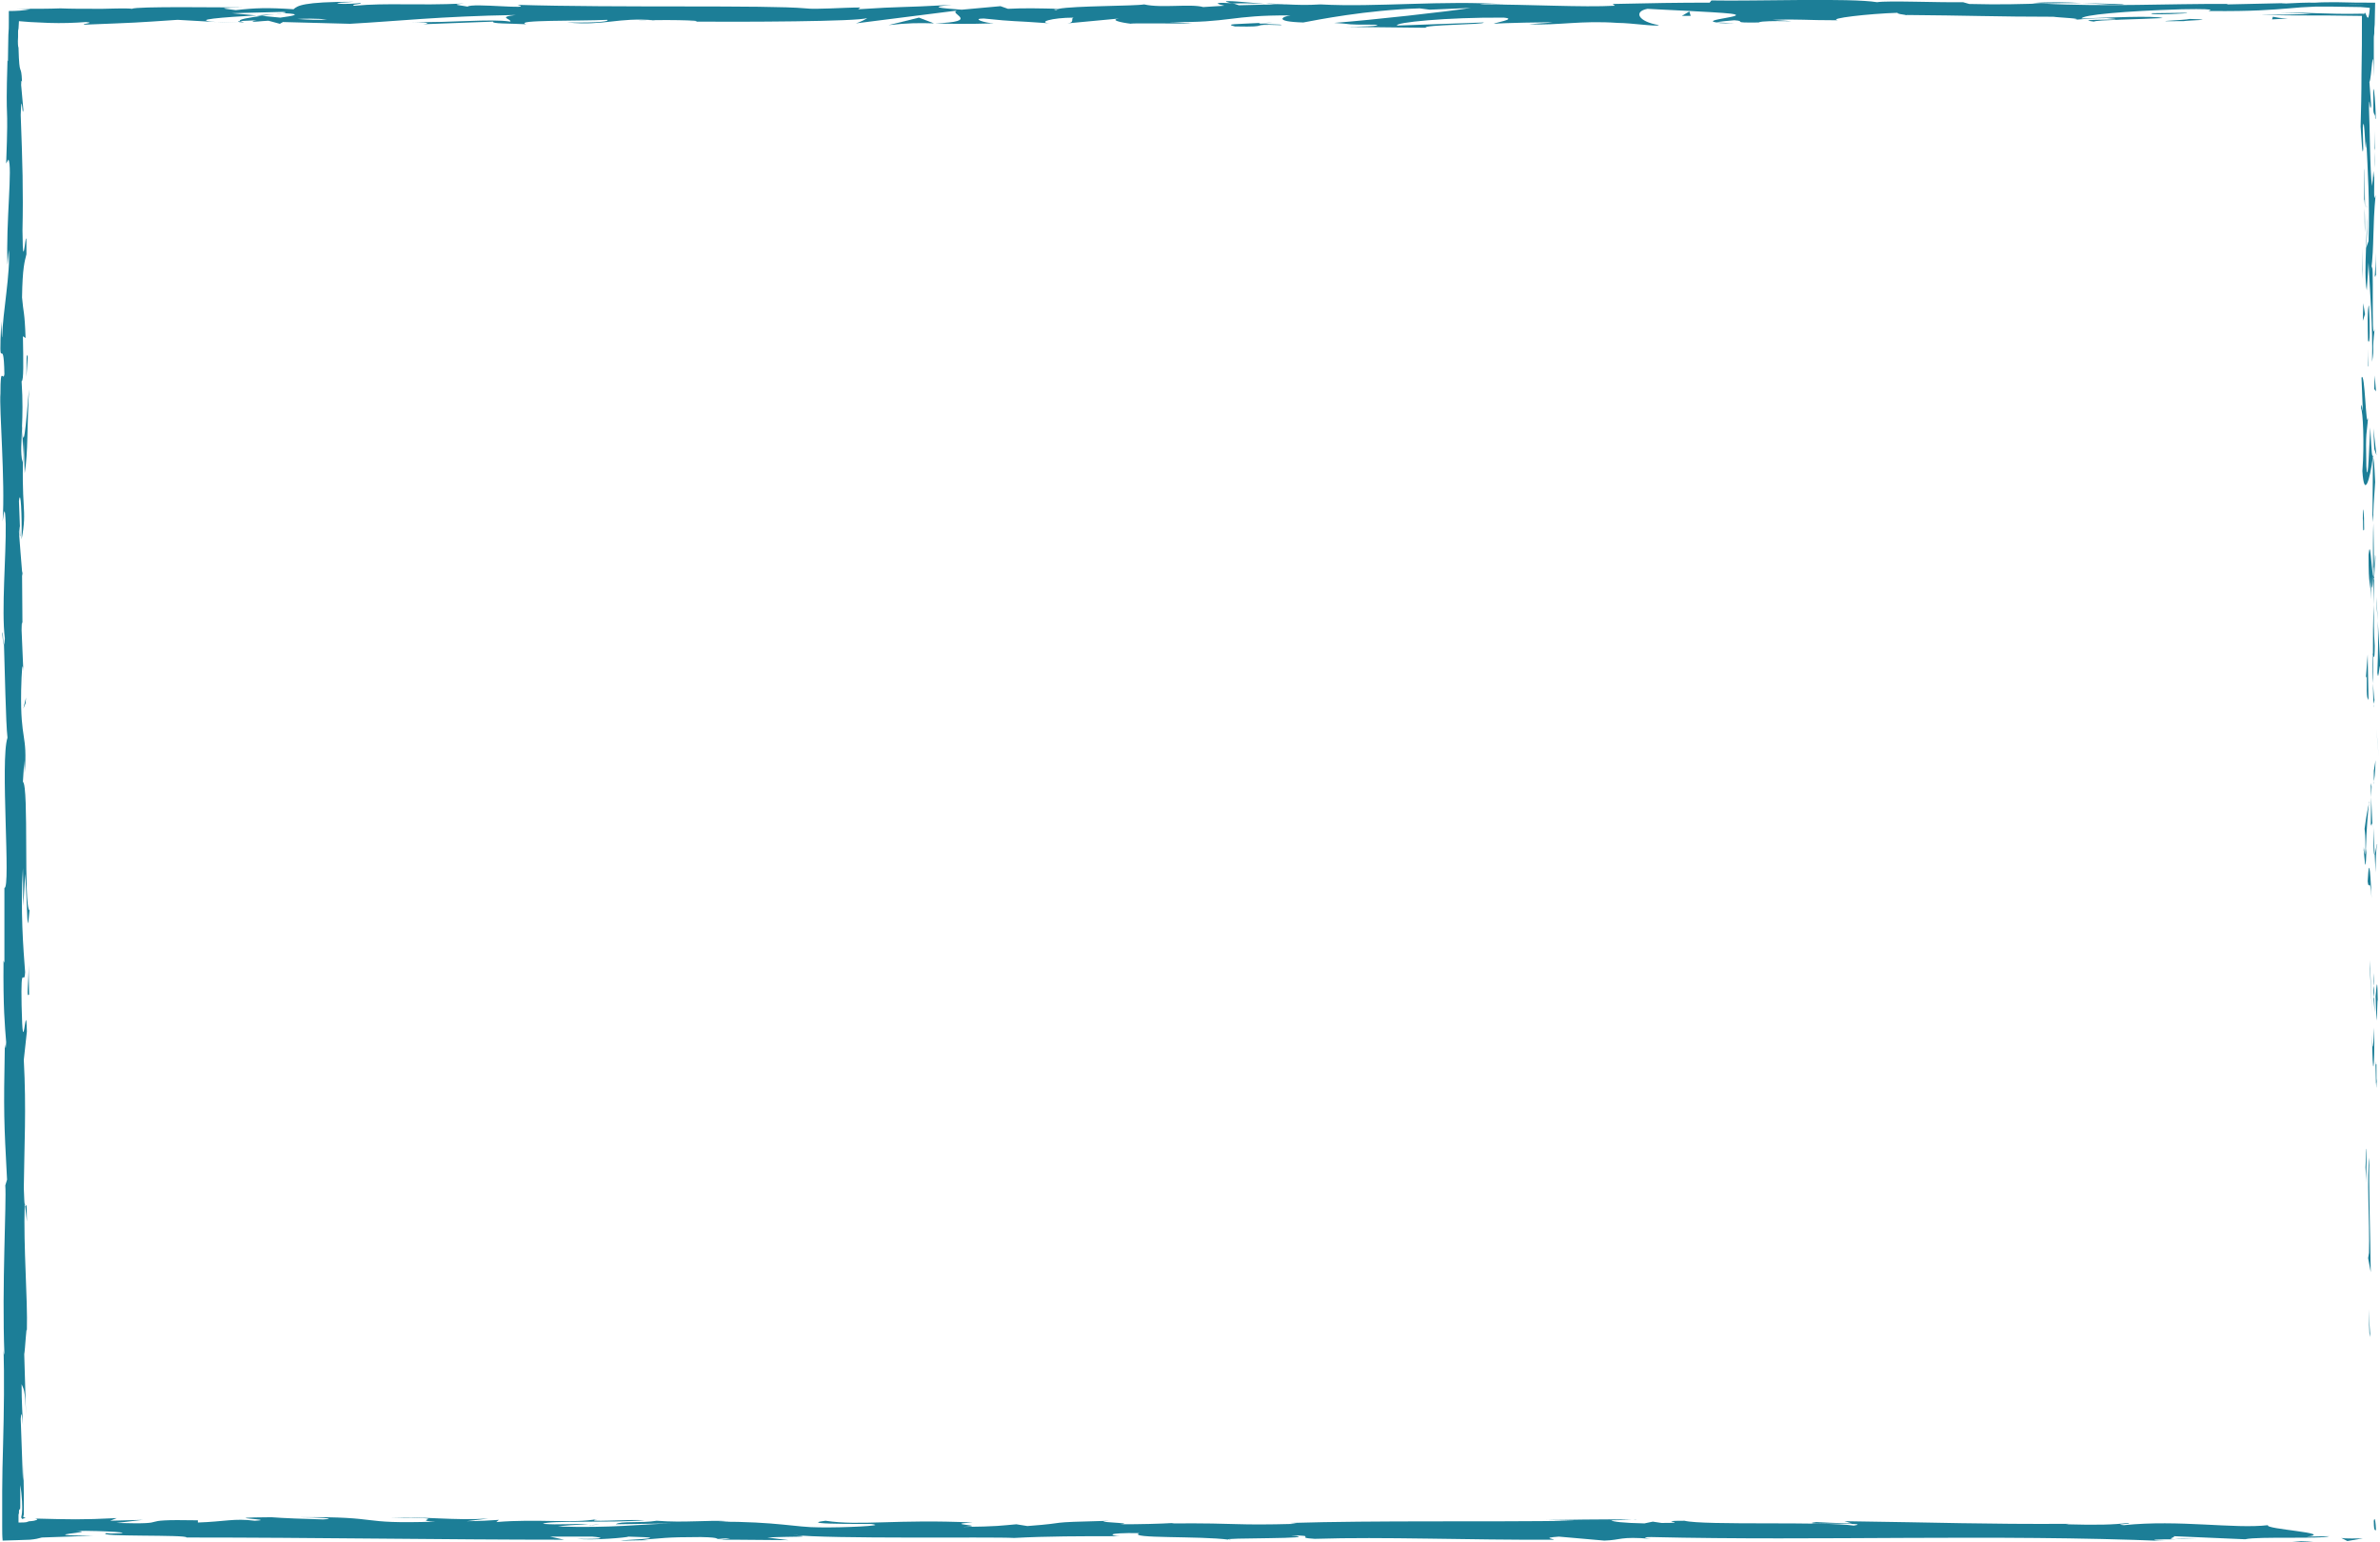 <?xml version="1.0" encoding="utf-8"?>
<!-- Generator: Adobe Illustrator 18.1.1, SVG Export Plug-In . SVG Version: 6.00 Build 0)  -->
<svg version="1.1" id="Camada_1" xmlns="http://www.w3.org/2000/svg" xmlns:xlink="http://www.w3.org/1999/xlink" x="0px" y="0px"
	 viewBox="0 0 540 350" enable-background="new 0 0 540 350" xml:space="preserve">
<g>
	<path fill="#1C7E97" d="M538.6,345.3c0,2.6,0.4,1.7,0.5,2C538.9,343,538.5,345.4,538.6,345.3z"/>
	<polygon fill="#1C7E97" points="537.6,302.6 537.8,303.4 537.4,297.1 	"/>
	<path fill="#1C7E97" d="M537.6,262.7c-0.7,3.8,0.1,14.5-0.1,21.6l-0.2,1.2l0.6,3.2C537.8,280,537.4,268.8,537.6,262.7z"/>
	<path fill="#1C7E97" d="M539.1,246.4c0-0.5,0-0.6,0.1-0.9c0-0.9,0-2,0-4.1C538.9,242.7,538.9,236.8,539.1,246.4z"/>
	<path fill="#1C7E97" d="M539.2,245.5C539.2,249.7,539.4,242.7,539.2,245.5L539.2,245.5z"/>
	<path fill="#1C7E97" d="M539,226.1l0.2,5.5c0.2-1.2,0.2-6.1,0.3-4.3C539.4,221.7,539.3,222.8,539,226.1z"/>
	<path fill="#1C7E97" d="M538.6,223.7c0.1-0.5,0.1-1.3-0.1-2.9L538.6,223.7z"/>
	<path fill="#1C7E97" d="M538.8,229.8l-0.2-6.1c-0.1,0.8-0.3,0.9,0.1,2.8C538.4,226,538.6,227.2,538.8,229.8z"/>
	<path fill="#1C7E97" d="M538.7,233.2c-0.2,3.1-0.3,7.1-0.5,1.6C538.3,245.4,538.8,243.8,538.7,233.2z"/>
	<path fill="#1C7E97" d="M536.9,260.7l-0.2,4.2l0.2,3.6C536.8,266.6,537.1,260.4,536.9,260.7z"/>
	<path fill="#1C7E97" d="M539.4,191.6c-0.2-0.3-0.4,1.9-0.6,2.3l0.2,4.1C539,195.9,539.1,191.9,539.4,191.6z"/>
	<path fill="#1C7E97" d="M538.8,193.9l-0.3-6.1C538.5,193.2,538.6,194.2,538.8,193.9z"/>
	<polygon fill="#1C7E97" points="537.7,219.8 538.2,229.9 537.7,217.9 	"/>
	<polygon fill="#1C7E97" points="539.4,168.2 539.7,171.7 539.2,165.5 	"/>
	<path fill="#1C7E97" d="M539.5,140.9c0.1,3.4,0.1,7.1-0.1,11.8c0.3,2.6,0.5-3.5,0.7-0.8C539.9,147.7,539.7,144.1,539.5,140.9z"/>
	<path fill="#1C7E97" d="M539.5,140.9c-0.1-1.8-0.2-3.6-0.3-5.4C539.2,137.2,539.3,138.9,539.5,140.9z"/>
	<path fill="#1C7E97" d="M538.6,174.9c0-2.6,0-4.4,0-5.2C538.6,170.4,538.6,172,538.6,174.9L538.6,174.9c0,0.7,0,1.6,0,2.4
		c0.1-0.5,0.3-1.4,0.4-4.8L538.6,174.9z"/>
	<path fill="#1C7E97" d="M538.6,177.3c0,0.2-0.1,0.4,0,0.6C538.6,177.7,538.6,177.5,538.6,177.3z"/>
	<path fill="#1C7E97" d="M538.1,203.8c-0.2-3.6-0.5-11.1-0.9-3.8C537.5,202.5,537.7,198.4,538.1,203.8z"/>
	<path fill="#1C7E97" d="M538,180.9l-0.1,6.5c0.1-0.1,0.3-1.3,0.4,0.5L538,180.9z"/>
	<polygon fill="#1C7E97" points="538.1,178.5 537.9,177.7 538,180.9 	"/>
	<path fill="#1C7E97" d="M538.4,148.4c0.1,0.5,0.4,2.1,0.4-1.9c-0.2-2.8-0.2-5.9-0.2-9.3C538.4,140.9,538.4,144.8,538.4,148.4z"/>
	<path fill="#1C7E97" d="M538.6,160.4c0-0.2,0-0.4,0-0.6C538.6,160.1,538.5,160.5,538.6,160.4z"/>
	<path fill="#1C7E97" d="M538.5,103.1c0,0.2-0.1,0.4-0.1,0.5c0,0,0,0.1,0.1,0.1L538.5,103.1z"/>
	<path fill="#1C7E97" d="M538.4,148.4c-0.1-0.2-0.1-0.3-0.1,0.6c-0.1,2.8,0,4.5,0.2,6.1C538.4,153,538.4,150.8,538.4,148.4z"/>
	<path fill="#1C7E97" d="M538.9,125.9c-0.1,1.5-0.2,3.1-0.2,4.8C538.8,129.3,539.1,126.4,538.9,125.9z"/>
	<path fill="#1C7E97" d="M538.7,158.8c0,0.1,0,0.3,0,0.4C538.8,158.3,538.8,158.4,538.7,158.8z"/>
	<path fill="#1C7E97" d="M538.7,158.8c-0.1-1.4-0.2-2.6-0.3-3.7c0,1.7,0.1,3.3,0.1,4.6C538.6,159.4,538.7,159.1,538.7,158.8z"/>
	<path fill="#1C7E97" d="M538.4,103.6c-0.2-0.2-0.3-0.2-0.6-6.6c-0.2,2.2-0.5,14.3-0.9,8.8c-0.2-8.5,0.1-7,0.4-11.1
		c-0.5,3.5-0.7-10.8-1.5-9l0.3,7.5c-0.1,0.1-0.3-2.6-0.4-0.5c0.4,0.5,0.8,7.8,0.3,14.2C536.4,113.2,537.7,109.1,538.4,103.6z"/>
	<path fill="#1C7E97" d="M538.4,118.5c0.1-3,0.2-5.2,0.5-9.1c-0.2-4.4-0.3-5.3-0.5-5.6l-0.1,13l-0.1-0.9L538.4,118.5z"/>
	<path fill="#1C7E97" d="M538.4,130.5c0.1,2.5,0.1,4.7,0.1,6.8c0.1-2.3,0.1-4.4,0.2-6.5c0,0.1,0,0.2,0,0.3l0,0.1l0,0
		c-0.1,0.5-0.1,0.7-0.1,0.1c0,0,0-0.2,0-0.3C538.5,130.9,538.5,130.6,538.4,130.5c0.1-3.7,0.2-0.7,0.2,0.5c0,0,0,0.1,0.1,0.2
		c0,0,0,0,0,0l-0.2-12.5C538.4,121.2,538.4,124.5,538.4,130.5c-0.4-2.2-0.6-8.5-1-4.6c0,7.8,0.4,5.4,0.6,10.1
		C537.8,123.4,538.1,139.5,538.4,130.5z"/>
	<path fill="#1C7E97" d="M536.3,193.3c0-0.4,0.1-0.4,0.1-0.4C536.3,192.1,536.3,191.8,536.3,193.3z"/>
	<path fill="#1C7E97" d="M537.5,182.4c0-0.1,0.1-0.2,0.1-0.4C537.6,181.8,537.5,182,537.5,182.4z"/>
	<path fill="#1C7E97" d="M536.9,193.5l-0.1-0.9c0.1-4,0.5-8.8,0.7-10.3c-0.3,1.3-0.6,2.7-1,5.8c0.1,0.9,0.2,1.7,0.2,4.6
		c-0.1,2.6-0.2,0-0.4,0.1C536.5,194.7,536.7,199.1,536.9,193.5z"/>
	<path fill="#1C7E97" d="M537.4,158.9l-0.2-10.4l-0.4,5.3l0.2-0.3C536.9,159.4,537.2,158.1,537.4,158.9z"/>
	<polygon fill="#1C7E97" points="538.7,101.9 539.2,103.3 538.5,97.2 	"/>
	<polygon fill="#1C7E97" points="538.7,88.3 539.1,88.8 538.8,85.2 	"/>
	<path fill="#1C7E97" d="M5.3,155.4c0-1.5-0.1-2.4-0.1-3.1L5.3,155.4z"/>
	<path fill="#1C7E97" d="M5.2,130.1L5,129.6C5.1,130.6,5.2,131,5.2,130.1z"/>
	<path fill="#1C7E97" d="M279.5,0.8c3.1-0.1,5.5,0,7.6,0.1c-4.5-0.4-9.5-0.9-8.9-0.5L279.5,0.8z"/>
	<path fill="#1C7E97" d="M62.5,3.2c-1.3,0.1-2.8,0.2-4.3,0.3c0.4,0,0.9,0.1,1.3,0.1C60.6,3.4,61.6,3.3,62.5,3.2z"/>
	<path fill="#1C7E97" d="M55,5.2L49.1,5C50.4,5.1,52.3,5.1,55,5.2z"/>
	<path fill="#1C7E97" d="M5.7,273.6l0.4,3.6C6.1,271.6,5.9,274.1,5.7,273.6z"/>
	<path fill="#1C7E97" d="M482,1c-3.9-0.2-6.9-0.2-9.7-0.3C477,0.9,480.8,1.3,482,1z"/>
	<path fill="#1C7E97" d="M0.8,146.2c-0.1-1.9-0.2-3-0.3-2.6C0.7,145.5,0.7,146.3,0.8,146.2z"/>
	<path fill="#1C7E97" d="M472.3,0.7c-3.4-0.2-7.4-0.3-11.2,0c0.7,0,1.4,0.1,2,0.1C466,0.7,468.9,0.7,472.3,0.7z"/>
	<path fill="#1C7E97" d="M370.2,344.8c0.3,0,0.7,0,1,0.1C371.3,344.8,370.8,344.8,370.2,344.8z"/>
	<path fill="#1C7E97" d="M498.7,349.2c-1.3,0-3.3,0-5.3,0C494.4,349.3,496,349.3,498.7,349.2z"/>
	<path fill="#1C7E97" d="M538.9,33.7C538.9,36.6,538.9,34.2,538.9,33.7L538.9,33.7z"/>
	<path fill="#1C7E97" d="M537.1,47.7c0-0.6-0.1-1.1-0.2-1.1C537,46.8,537.1,47.2,537.1,47.7z"/>
	<path fill="#1C7E97" d="M538.7,38.1c0.1-1.1,0.1-2.3,0.1-3.7C538.8,35,538.7,36.1,538.7,38.1z"/>
	<path fill="#1C7E97" d="M538.9,37.5c0,1,0,1.8,0,2.5C538.9,40.4,538.9,40,538.9,37.5z"/>
	<path fill="#1C7E97" d="M538.8,29.7c0,1.6,0,3.2,0,4.7c0-0.6,0.1-0.8,0.1-0.6C538.9,32.9,538.8,31.7,538.8,29.7z"/>
	<path fill="#1C7E97" d="M134.3,346.1c2.9-0.2,1.6-0.2-0.6,0C133.9,346,134.1,346,134.3,346.1z"/>
	<path fill="#1C7E97" d="M212.3,5.3c-0.1,0-0.3,0-0.4,0l0.1,0C212.1,5.3,212.2,5.3,212.3,5.3z"/>
	<path fill="#1C7E97" d="M201.6,5.7c4.4-0.5,6.9-0.5,10.3-0.4l-3.4-1.3L201.6,5.7z"/>
	<path fill="#1C7E97" d="M5.1,142.4l0,1.3C5.1,143.2,5.1,142.7,5.1,142.4z"/>
	<path fill="#1C7E97" d="M514.6,346.1c-7.6,0.9-20.2-1.3-32.7,0c-2.8-0.2,2.4-0.3,0.9-0.5c-3.2,0.4-7,0.5-14.1,0.3l0.8-0.1
		c-20,0.1-28.6-0.3-51-0.6l1.7,0.5c-4.8-0.1-5.8-0.2-8.1-0.3c-5.5,0.7,13.6,0,8.5,0.8c-6.4-1-34,0-38.4-1.1c-7.4,0,2.2,0.5-5.2,0.5
		l-2-0.3l-1.9,0.4c-4.9-0.1-7.3-0.4-7.5-0.7c1.2,0,3.4-0.1,4.6-0.1c-5.9-0.3-16.2,0.1-19.4,0l6.5,0.2c-20.3,0.3-45-0.1-64.6,0.5
		l1.5,0.2c-14.9,0.4-12-0.2-28.4-0.1l0.6-0.1c-3.3,0.2-7.7,0.3-12.2,0.3c4.1-0.3-7.8-0.5-2.4-0.8c-16.2,0.4-8,0.4-18.7,1.2l-2.5-0.4
		c-3.6,0.3-4,0.5-12.2,0.6c6.7-0.3-5.2-0.6,2.3-1c-17.2-0.8-25.5,0.8-33.4-0.4c-7.9,1,14.9,0.6,10.5,0.8c3.7,0.3-6.5,0.8-11.9,0.7
		c-5.5,0-9.3-1.3-23.2-1.3c1.4,0,1.5-0.1,2.8-0.1c-5.2-0.3-10.1,0.4-16.5-0.1c-3.6,0.6-8.2,0-9.3,0.8l12.7-0.2
		c-7.2,0.2-13.9,1.1-25.8,0.7c0.9-0.2,4.4-0.4,6.9-0.5c-3.5-0.2-6.7,0.2-10.3-0.1c1-0.8,15.4-0.2,23.1-0.8
		c-3.7-0.3-14.6,0.6-10.7-0.3c-5.6,1.1-13.6-0.1-23,0.7l0.6-0.5c-1.5,0.1-4.6,0.3-7.3,0.3l4.9-0.6c-7.6,0.5-14.6-0.5-21.9-0.2
		c15.2,0,3.4,0.6,9.9,0.9c-18.5,0.6-11.1-1.2-30.8-1c3.3,0,9.3,0.3,5.3,0.5c-4-0.1-9.3-0.3-11.7-0.5c-13.9,0.1,2.1,0.5-3.8,0.8
		c-4.7-0.6-6.8,0.2-12.9,0.4l0-0.5c-15.9-0.3-4.2,1-18.5,0.6l6-0.7l-7.4,0.2l1.5-0.6c-8.1,0.4-10.6,0.3-18.6,0.1
		c0.8,0.1,0.7,0.3-0.2,0.5c-0.2,0-0.5,0.1-0.8,0.1c-0.1,0-0.4,0-0.5,0.1c-0.1,0-0.2,0-0.3,0.1c-0.5,0.1-1.1,0.1-1.9,0.1
		c0-0.5,0-1,0-1.6c0-0.2,0-0.3,0.1-0.5c0-0.2,0-0.3,0-0.4c0-0.3,0.1-0.4,0.1-0.5c0.1-0.1,0.1,0,0.1,0.1s0.1-0.1,0.1-0.9
		c0-0.8,0-2.2,0-4.7c0.2,1.1,0.3,2.3,0.4,3.7c0,0.7,0.1,1.5,0,2.4c0,0.4-0.1,0.7-0.2,1.3c0.1,0,0.1,0.1,0.2,0.3
		c0.3-0.1,0.7-0.2,0.8-0.3c-0.2,0-0.3-0.1-0.5-0.1c0-0.2,0-0.4,0.1-0.6l0-0.3l0-0.4c0-1.4,0-2.8,0-4.1c0-2.7-0.1-5.1-0.1-6.8
		c0,1.4,0,3-0.1,3.9L4.7,322c0.2-2.3,0.3-0.5,0.5,1.3c-0.1-2.9-0.3-4.9-0.3-9.2c0.4,1.1,0.8,0.8,1,6.9l-0.4-13.7
		c0.2-0.9,0.5-7,0.6-5.3c0.2-7.6-0.8-18.6-0.5-28.7c-0.1-0.5-0.1-1.6-0.2-3.7c0.1-9.5,0.6-17.9,0-29.1l0.7-6.4
		c-0.2-8.8-0.9,8.6-1.2-6c-0.2-10.4,0.6-3.9,0.8-7.5c-0.4-5.2-1.1-14.1-0.5-23.6c0.1,3.2,0,5.6,0.1,8.6l0.4-7.3
		c0.6,8.8,0.4,15.1,1,8.3c-1.4-1-0.1-28.2-1.5-29.2l0.3-4.8c0,1.4,0.1,1.6,0.1,2.9c0.7-9.3-1-6.9-0.8-18.9c0.1-4.2,0.3-7.1,0.5-4.2
		L4.9,143c0-2.2,0.2-2.2,0.2-0.6L5,129.5l0,0.1c-0.2-2-0.5-6.6-0.7-8.9c0.2-3.6,0.1,1.8,0.3,0.9l-0.3-7.9c0.4-3.2,0.7,3.3,0.6,8.7
		c1.4-7.3-0.3-6.5,0.5-22.4l0.2,7.4c0.8-4.8,0.5-10.6,1-19c-0.3,2-1.2,16.8-1.6,8.3c0.1-2.4,0.2-5.6-0.1-10.2
		c0.5,0,0.4-4.5,0.3-10.2l0.6,0.4c-0.2-6.1-0.5-5.6-0.8-9.2c0.1-6.8,0.6-8.2,1-9.8c0.1-10.9-0.8,7.5-0.9-5.4c0.2-9,0-15.4-0.4-26.2
		c0.2-6.3,0.4,1.1,0.6-1.2l-0.5-5.6c0-1.4,0.2-0.9,0.2-0.7c-0.2-4.7-0.6-0.4-0.8-7.8C4.1,10.7,4,9.7,4.1,8.4c0-0.3,0-0.7,0-1.1
		c0-0.3,0-0.5,0.1-0.8c0-0.5,0.1-1.1,0.1-1.7C5.1,4.9,5.9,4.9,6.8,5c1.4,0.1,2.8,0.1,4.3,0.2c2.9,0.1,5.8,0,8.4-0.2
		c2.3,0.2-1.1,0.4-0.4,0.6c12.6-0.5,10.8-0.4,21.2-1.1L49.1,5c-6.5-0.5,1.8-1.1,9.1-1.5c-2.3-0.2-4.3-0.4-5.6-0.5l11.6-0.3
		c1.4,0.1,0.2,0.3-1.7,0.6C63.3,3.1,64.1,3,64.6,3c4.1,0.2,2,0.6-1,1c-1.4-0.1-2.8-0.3-4.2-0.4c-2.9,0.4-5.5,0.8-4.9,1.2
		c0.8-0.1,2.2-0.1,3.8-0.2c-0.7,0.1-1.2,0.2-0.9,0.3c0.4,0.1,1.6-0.1,3.5-0.2l2.6,0.7L64.2,5l15.2,0.4C90.3,4.8,99.7,3.7,117,3.4
		c-4.3,0.5-0.9,0.9-1.2,1.5c-4.7-0.7-13.3,0.3-22.3,0.1c4.7,0.1,3.6,0.4,2.5,0.5l15.9-0.6c-0.4,0.5,3.4,0.4,7.5,0.6
		c-3.1-1,11.9-0.7,18.4-1c0.4,0.3-1.2,0.7-9.1,0.6c8.7,0.8,11.3-1.2,19.8-0.5c-1.9,0-3,0-3.7,0.1c4.5-0.3,15.5-0.1,12.9,0.2l-1.9,0
		c12.8,0.1,39,0,40.9-0.8c0.1,0.1-1.7,1-2.5,1.2l22.9-2.9c-2,0.7,5.7,2.5-4.9,2.9c3.1,0.1,6.8,0.2,13.3,0c-2.1-0.1-5.2-1.1-2.3-1.1
		c7.8,0.8,5.4,0.4,15.1,1.1c-3.1-0.2,0.3-1.3,5.3-1.3c-0.8,0.2,0.4,1.1-1.4,1.3l11.7-1.1c-2.1,0.3,0.2,0.9,2.8,1.2
		c-1.3-0.2,10.6,0,13.9-0.1l-5.2-0.3c13.9,0.2,13.7-1.6,27.4-1.5c-1.7,0.2-4.1,1.4,2.9,1.6c3.2-0.6,14.2-2.8,26.4-3.2l2.3,0.3
		l9.3-0.4c-5.8,0.9-22.1,2.7-31,3.4c5.2,0.3,1.4,0.4,9.2,0.4c2.7,0.3-4.2,0.5-6.5,0.5l18.1,0.2c-0.8-0.7,13.8-0.7,13.1-1.2
		l-19.6,0.7c-0.8-0.7,11.4-1.9,24.2-1.8c3.3,0.3-2.4,1.2-2.2,1.4c1.7-0.2,12.2-0.4,13.3-0.3l-5.4,0.4c7.1,0.3,11.6-0.9,20.2-0.3
		c3,0,8.8,0.9,9.3,0.5c-4.8-0.8-5.8-3.1-2.6-3.7c1,0.1,15.5,0.7,18.9,1.1c4.9,0.6-7.3,1.4-3.2,2c0.2-0.2,2.9-0.4,4-0.5
		c3.1,0.2-1.3,0.6,5.5,0.5c1.1-0.7,13.7,0.1,3.2-0.6c6.6-0.2,7,0.1,14.8,0.1c-2.5-0.4,7-1.5,13.6-1.7c-0.4,0.2,1.1,0.4,1.8,0.5
		c-0.1,0-0.2,0-0.2,0c0.9,0.1,0.7,0.1,0.3,0c13.5,0.1,20.8,0.4,33.4,0.4c1.2,0.2,7.3,0.4,4.7,0.7c1.8-0.1,3.5-0.4,7.4-0.4
		c7.5,0.6-8.7,0.1-2.9,0.8c0.5-0.4,10.1-0.5,15.6-0.8c-1.7-0.6-12.8-0.1-18.4,0.1c0-0.8,9.6-1.7,22.8-2.1c10.5-0.2,4.5,0.5,6.4,0.4
		c9.8,0.1,14-0.3,17.8-0.6c1.9-0.2,3.7-0.3,6-0.4c1.2,0,2.5,0,4,0c1.8,0,3.9,0.1,6.3,0.1c0.9,0.1,1.7,0.1,2.1,0.2
		c-0.2,2.3-0.4,2.4-0.6,2.1c-0.2-0.3-0.4-1-0.5-1c-0.1,0-0.2,0.1-0.1,0.1c0,0,0,0-0.1,0.1c0,0,0,0.1-0.1,0.2c0-0.1,0-0.1,0-0.2
		c-4.6,0.1-7.7,0-10.6-0.1c-2.9-0.1-5.5-0.2-8.4-0.2l7.1,0.3c-2.7,0.2-8.4,0.3-11.5,0.2c1.5,0.1,4.6,0.2,8.7,0.2c4.1,0,9,0,14.3,0.1
		c0,4.4,0,8.9-0.1,13.2c0,4.3-0.1,8.4-0.2,11.9c0.2,2.7,0.4,7.3,0.6,5.1l-0.1-4.8c0.4-4.4,0.6,9,0.8,3c0.3,6.4,0.8,13.6,0.5,22.7
		l-0.6,1.7c0.2-0.2,0.4-5.9,0.2-8.5c0.3,3.8-0.8,13.9,0,18l0.4-6.3c0.3,6.5,1,14.4,0.8,22.5c0.6-3.6-0.1-1.8,0.6-7.5
		c-0.9,4.8,0-18.6-0.8-13.3c0.7-5.5,0.3-9.7,1-17c-0.2,0.2-0.4,2.7-0.3-4c-0.1-0.3-0.1-1-0.2-1.5c0-0.2,0-0.3,0-0.5
		c0,0.1,0,0.2,0,0.4c0-0.3,0-0.3,0,0.1c-0.1,1.6-0.2,2.9-0.3,3.4c-0.5-3.3-0.5-14.1-0.7-17.7c0.1-4,0.2,1.7,0.5-0.5l-0.4-5.4
		c0.5-0.5,0.8-10.6,1-1.2l0-8.5c0-0.4,0-0.8,0.1-1.3c0-0.7,0-1.4,0.1-2.1c0-1.6,0.1-3.2,0.1-4.9c-2.9,0-5.8,0-8.6-0.1
		c-1.8,0-3.6,0-5,0.1c-4-0.1-10.1,0.5-6.6,0.1L505.4,1l-0.1-0.1c-13.2-0.1-27.1,0.7-42.1-0.1c-4.4,0.1-9,0.3-16.4,0.1l-1.4-0.4
		c-5.7,0.1-17.1-0.4-19.5,0c-6.1-1-27.6-0.2-37.6-0.4l-0.4,0.5c-6.9,0-13.5,0.1-22,0.3l0.5,0.4c-7.4,0.4-18.9-0.3-30.6-0.3
		c0.8-0.2,3.7-0.1,5.8,0c-13.9-1-29.4,0.7-42,0c-3.1,0.2-5.4,0.1-7.6,0c0.3,0,0.6,0,0.8,0c-0.3,0-0.8,0-1.3,0
		c-1.4-0.1-2.8-0.2-4.4-0.2c1.3,0.1,2.6,0.2,3.7,0.2c-2.4,0-6.1,0.1-9.7,0.2l-1.5-0.5c-0.3,0-0.5,0-0.8,0c-3.5-0.2-2.8,0.2-1,0.6
		c-1.8,0.1-3.5,0.2-4.8,0.3c-2.9-0.8-9.5,0.3-13.4-0.6c-2.3,0.4-15.9,0.3-19.4,1c-4-0.1-8-0.2-11.5,0l-1.7-0.6l-8.8,0.8
		c-5.3-0.4-7.5-0.6-2.2-1.1c-12.8,0.7-10.4,0.3-21.3,1l0.5-0.4c-3.9,0-10.1,0.5-12.4,0.2c-8.7-0.8-43-0.1-65.4-0.8
		c4.3,1.2-10.4-0.5-11.3,0.4c-1.3-0.3-4.4-0.4-0.8-0.7C94,1.3,88.2,0.6,80.4,1.3c-1.3-0.3,2.4-0.4,1.3-0.6C80.7,0.8,78,1,76.8,0.8
		c-1.2-0.2,1.7-0.2,3.5-0.4c-11.6,0-12.8,0.9-13.7,1.7c-5.9-0.4-8.8-0.3-13.1,0.2c-2.1-0.3-5.5-0.5,1.8-0.6C51.2,1.7,30.5,1.4,30,2
		c-1.3-0.2-5.7,0-6.8,0c-4.6,0-7,0-9.5-0.1C11.1,2,8.4,2,3.6,2l3.3,0.1C5.3,2.4,3.8,2.5,2,2.5c0,0.8,0,1.7,0,2.6
		c0,0.9,0,1.8-0.1,2.8c0,1.7-0.1,3.7-0.1,6l-0.1-0.2C1.2,30.2,2,20.8,1.4,37.1l0.5-0.9c1,1.5-0.6,14.4-0.2,23.9l0.3-3.4
		c0.4,5.2-1.4,14.4-1.5,19.6c-0.1,1.1-0.1-1.8-0.2-3.4C-0.4,86.6,0.8,74.7,1,84.9c-0.3,1.9-0.9-2.4-0.9,4.4
		c-0.3,3.4,1.1,19.8,0.5,29c0.3-2,0.5-4.1,0.7,0.6c0.1,7.2-1,19.5-0.2,26c-0.1,0.9-0.1,1.3-0.2,1.3c0.2,5.5,0.4,17.9,0.8,21.2
		c-1.7,5.1,0.8,34.2-0.7,34.1L1,218.5L0.8,218c-0.1,10.8,0.3,14.7,0.6,18.5c-0.1,2.5-0.2,0.7-0.3,0.5c-0.3,15.8-0.2,17.4,0.5,30.7
		L1.2,269c0.3,3.6-0.8,22.9-0.2,38.4c-0.1-0.2-0.2-0.5-0.2-1.7c0.2,6.8,0.1,14.7-0.1,22.1c-0.1,3.7-0.2,7.3-0.2,10.6
		c0,1.7,0,3.2,0,4.7c0,1.1,0,2.3,0,3.3c0,1.1,0,2.2,0.1,3.2c2.4-0.1,4.5-0.1,6.2-0.2c1.2-0.1,2-0.3,2.7-0.5l11.6-0.4
		c-15-0.1,2.2-0.8-3.9-1.1c5.9-0.1,15.2,0.5,8,0.6l-1.1-0.1c-2.7,0.9,18.6,0.3,18.2,1c29.4,0,58.1,0.5,85.7,0.5l-3.2-0.7l9.6,0
		c2.5,0.2,3.4,0.6-3.5,0.5c3.6,0.4,11.5-0.3,11.7-0.5c13.4,0.3-5.2,0.9-1.1,0.9l5.6-0.1l-1.3-0.1c4.5-0.3,4.9-0.6,13.2-0.6
		c5.2,0.1,2.7,0.5,4.7,0.5c0,0,0.2,0,0.6,0.1c0.5,0,1.3,0,2.5,0l12.1,0.1l-4.8-0.6c5.4-0.3,11.4,0,5.8-0.6c8.2,1,45.2,0.4,50.2,0.7
		c7.5-0.4,14.9-0.4,24.1-0.4c-2.3-0.1-3.7-0.8,4.3-0.7c-2.8,1.3,13.7,0.6,20.4,1.5c-3.2-0.5,22.7-0.1,14-1c6.6,0.1,0.4,0.5,5.4,0.8
		c15.7-0.5,34.7,0.3,54.2,0.2c0.3-0.2-3-0.4,1.2-0.7l10.3,0.9c3.8-0.1,3.5-1,10.6-0.4c-1-0.1-2.5-0.4,0.1-0.4
		c38.1,0.9,77.9-0.7,116.7,0.9c-5.2-0.3-1.7-0.4,2.3-0.4c-2.6-0.1,0.1-0.4-0.5-0.7l16.2,0.7c3-0.7,17.4,0,19.1-0.7l-5.1,0.1
		C530,347.9,513.6,347,514.6,346.1z M5,97.1c0.1,2.1,0.4,6.3,0.1,7.8C4.6,102.5,4.9,100.6,5,97.1z M531.9,0.9c0.4,0,2.3,0,4.8,0.1
		c-0.1,0-0.3,0-0.4,0c-1.9,0-3.1-0.1-3.8-0.1C532.2,0.9,532,0.9,531.9,0.9C531.8,0.9,531.8,0.9,531.9,0.9z M240.2,2.1
		c-0.3,0.1-0.5,0.1-0.6,0.2C239.4,2.2,238.4,2.1,240.2,2.1z M74.2,4.4c-1.6,0.2-4,0.1-6.7-0.1C69.5,4.2,71.7,4.2,74.2,4.4z
		 M164.5,349.3l-1.9-0.1C166.9,349,165.7,349.1,164.5,349.3z"/>
	<path fill="#1C7E97" d="M350.8,344.9l-0.6,0C350.4,344.9,350.6,344.9,350.8,344.9z"/>
	<path fill="#1C7E97" d="M278.8,349.4c0.1,0,0.3,0,0.5,0.1C279.1,349.5,278.9,349.5,278.8,349.4z"/>
	<path fill="#1C7E97" d="M67.3,344.5c0.3,0,0.6,0,1,0C67.9,344.5,67.6,344.5,67.3,344.5z"/>
	<path fill="#1C7E97" d="M54.5,4.8c-0.8,0.1-0.8,0.2,0.9,0.3C54.9,4.9,54.7,4.9,54.5,4.8z"/>
	<path fill="#1C7E97" d="M5.6,273.3c0,0.2,0.1,0.3,0.1,0.3l-0.1-0.7L5.6,273.3z"/>
	<path fill="#1C7E97" d="M393.5,5.3c-2-0.1-3.1-0.2-3.9-0.2C389.5,5.2,390.4,5.3,393.5,5.3z"/>
	<path fill="#1C7E97" d="M539.1,62.9l-0.1-5.6c0,3-0.1,4.1-0.2,5.6C538.9,62.8,539,61.9,539.1,62.9z"/>
	<path fill="#1C7E97" d="M539.1,62.9l0,0.7C539.1,63.2,539.1,63,539.1,62.9z"/>
	<path fill="#1C7E97" d="M536.1,117.6c0.1,0.9,0,1.9,0.1,2.8l0.2-0.2C536.4,116.3,536.2,113.6,536.1,117.6z"/>
	<path fill="#1C7E97" d="M537.5,69.3c-0.4,0.5-0.3,4.4-0.2,8.8v-0.8C537.8,78.6,537.7,73.9,537.5,69.3z"/>
	<path fill="#1C7E97" d="M537.3,79.1c0,1.3,0,2.7,0,4C537.5,83.6,537.3,81.5,537.3,79.1z"/>
	<path fill="#1C7E97" d="M538.5,24.3c-0.1,2.1,0.5,1.3,0.4,2.5C539.4,29.1,538.3,12.9,538.5,24.3z"/>
	<polygon fill="#1C7E97" points="536.1,72.8 536.6,71.3 536.2,68.8 	"/>
	<path fill="#1C7E97" d="M536.5,38.3l-0.1,7c0.1-0.1,0.1,0.8,0.2,1.9C536.5,42.9,536.6,38.2,536.5,38.3z"/>
	<path fill="#1C7E97" d="M536.6,52.8c0-1.2,0-3.8-0.1-5.6C536.5,49.4,536.5,51.6,536.6,52.8z"/>
	<polygon fill="#1C7E97" points="536.1,56.3 536,63.3 536.1,61.2 	"/>
	<path fill="#1C7E97" d="M496,2.9L488.3,3c-0.8,0.2,1.3,0.3,4.1,0.2C494.3,3.1,497.1,3,496,2.9z"/>
	<path fill="#1C7E97" d="M519.1,4.2c-2.1-0.1-2.2-0.2-3.4-0.4l-0.2,0.6L519.1,4.2z"/>
	<path fill="#1C7E97" d="M495.4,4.8c0.8-0.2,8.4-0.3,1.4-0.5C496,4.6,485.7,4.9,495.4,4.8z"/>
	<polygon fill="#1C7E97" points="383.6,3.6 383.3,2.6 381.6,3.6 	"/>
	<path fill="#1C7E97" d="M280.2,6c9.1,0.2,2.2-0.6,10.3-0.3c2.1-0.2-6.7-0.2-4.5-0.5C280.5,5.5,277.7,5.4,280.2,6z"/>
	<path fill="#1C7E97" d="M286,5.3c0.9,0,1.8-0.1,2.8-0.2C287.2,5.2,286.4,5.2,286,5.3z"/>
	<polygon fill="#1C7E97" points="520.1,349.8 525.9,350 522.1,349.7 	"/>
	<path fill="#1C7E97" d="M531.2,349l1.4,0.7l3.5-0.6C534.8,349.1,532.2,349.2,531.2,349z"/>
	<path fill="#1C7E97" d="M6.3,80.9l-0.2-0.4C6,81.4,6,82.7,6,85.5L6.3,80.9z"/>
	<polygon fill="#1C7E97" points="5.9,158.3 5.3,160.8 5.8,159.6 	"/>
	<path fill="#1C7E97" d="M6.5,217.1c0,0.6,0,1.3,0,1.9C6.5,218.4,6.5,217.8,6.5,217.1z"/>
	<path fill="#1C7E97" d="M6.6,225.7c0-2.1-0.1-4.5-0.1-6.7C6.5,223.7,5.9,226.4,6.6,225.7z"/>
</g>
</svg>
